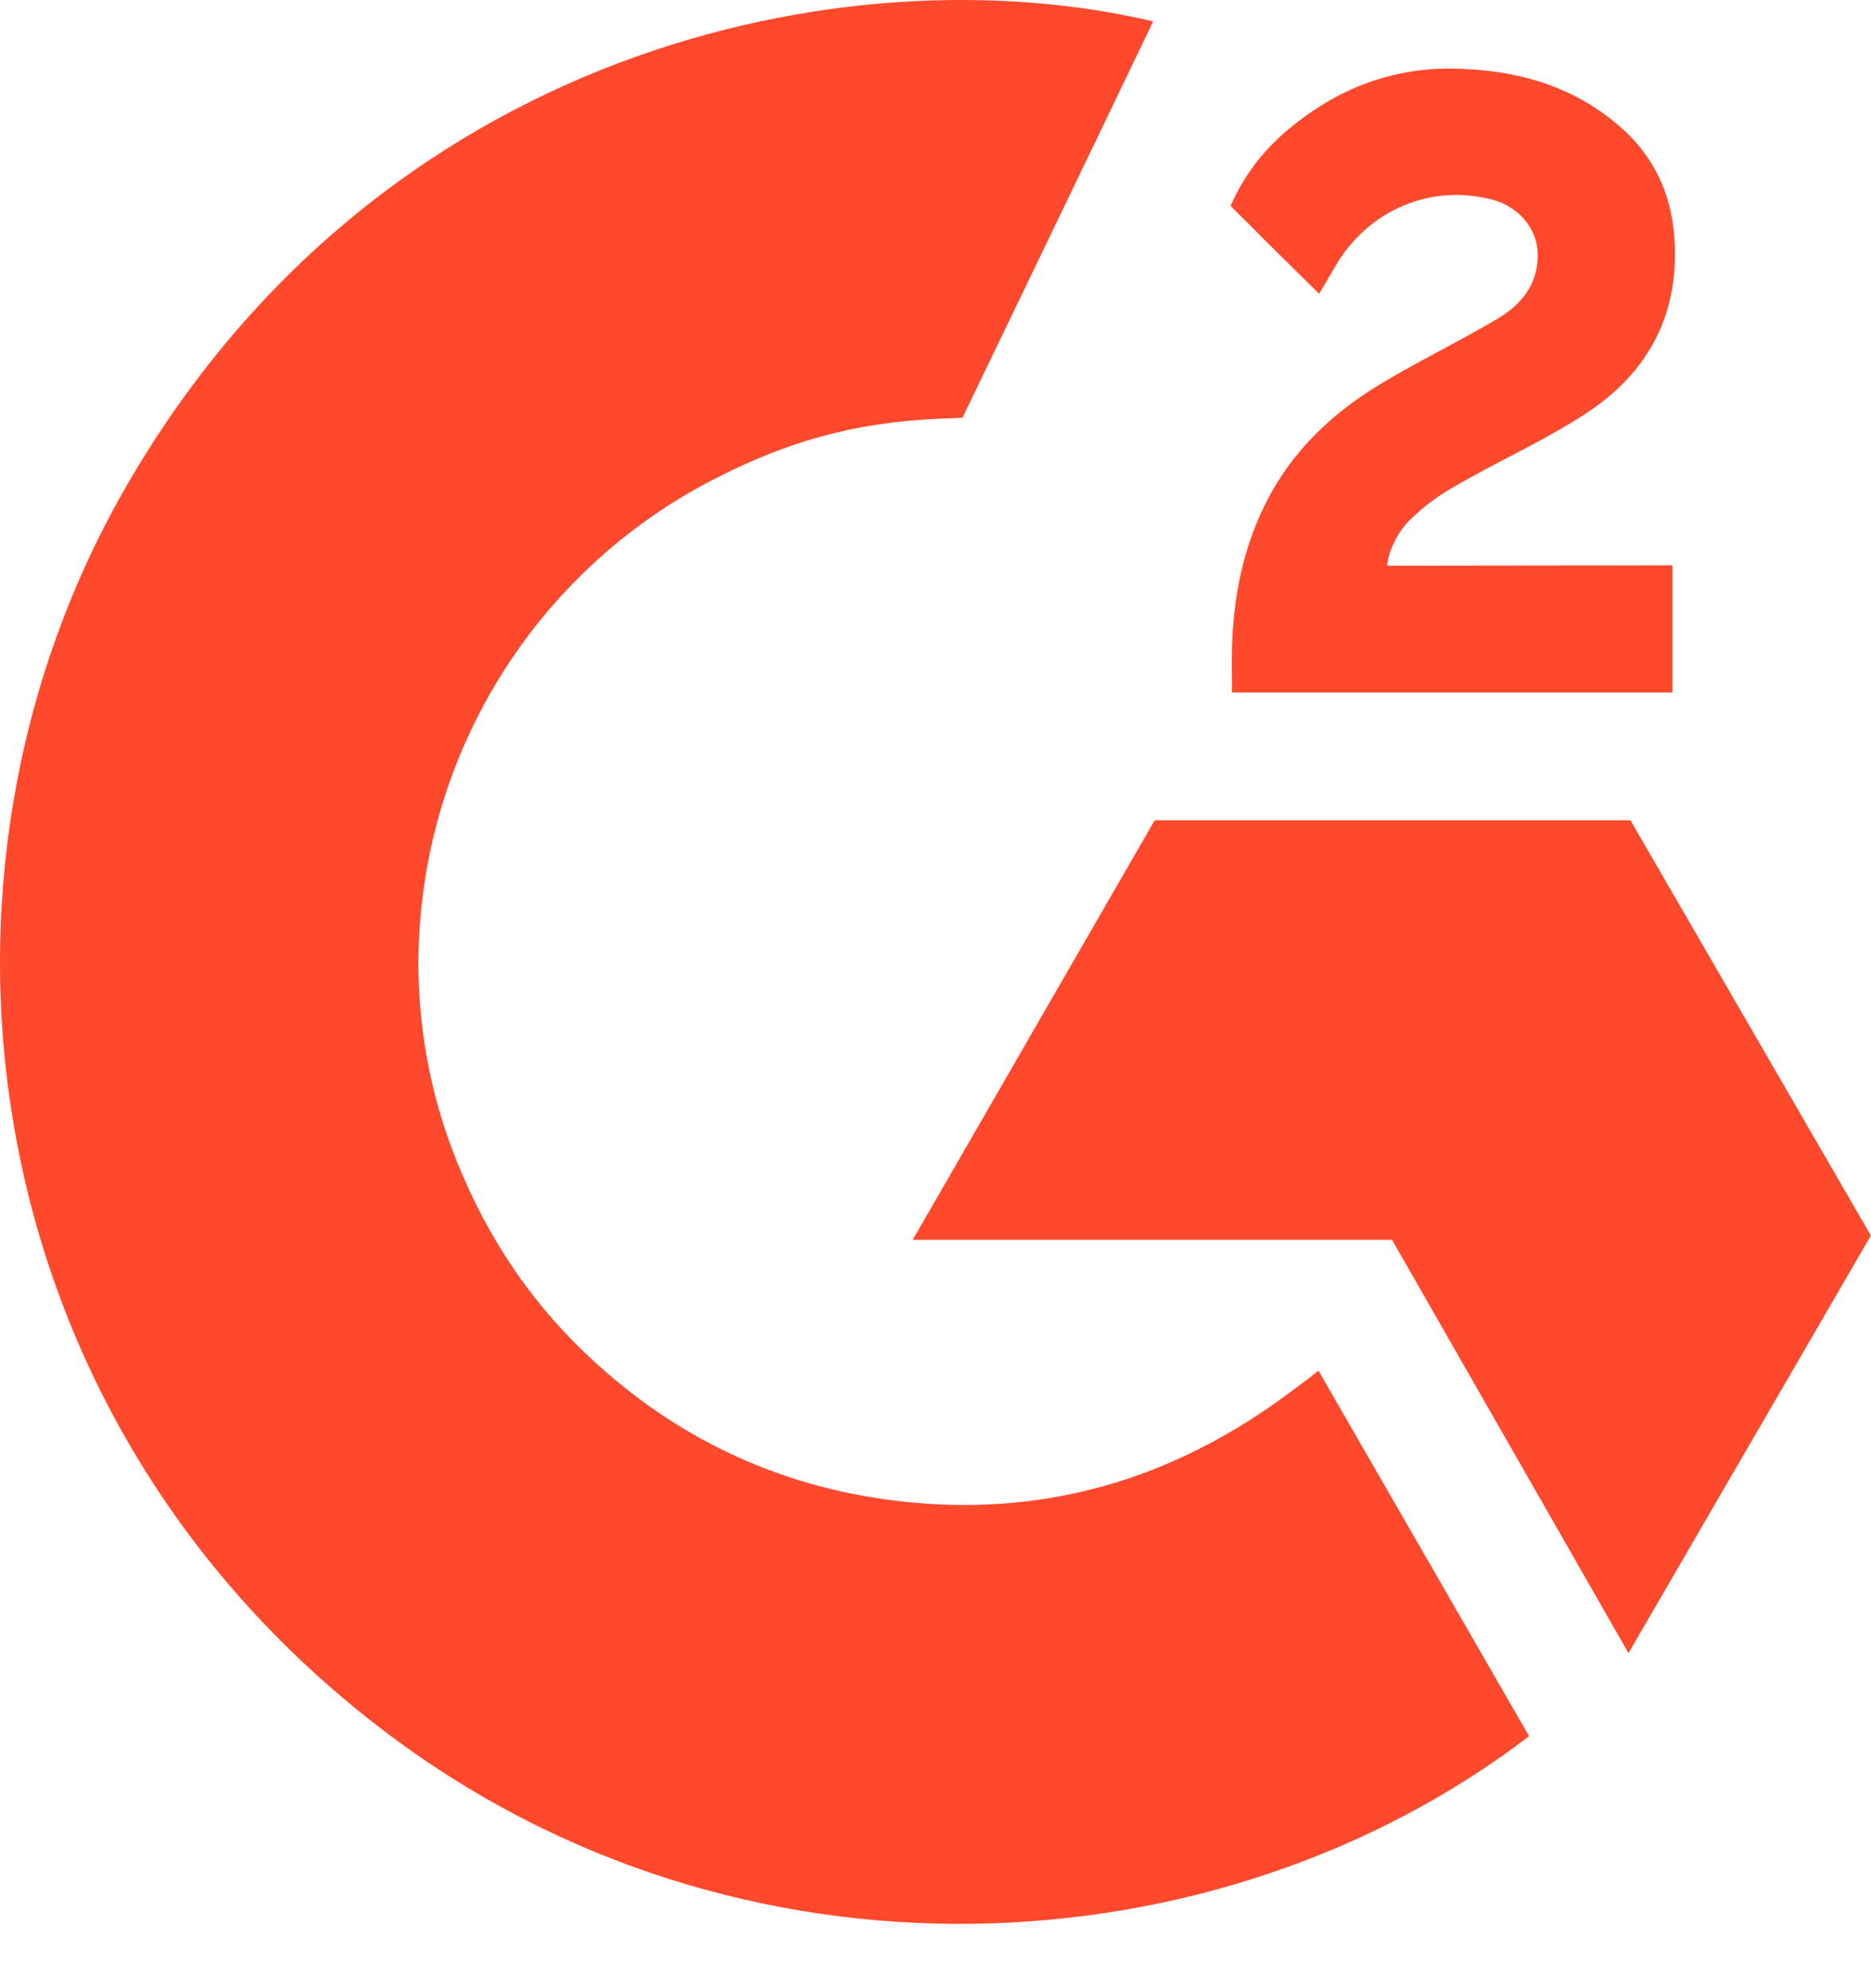 <svg width="16" height="17" viewBox="0 0 16 17" fill="none" xmlns="http://www.w3.org/2000/svg">
<path d="M11.275 11.72C11.88 12.77 12.478 13.808 13.076 14.845C10.428 16.872 6.309 17.117 3.26 14.782C-0.249 12.094 -0.826 7.507 1.053 4.205C3.214 0.407 7.257 -0.433 9.861 0.183C9.79 0.336 8.231 3.571 8.231 3.571C8.231 3.571 8.108 3.579 8.038 3.58C7.268 3.613 6.695 3.792 6.081 4.11C5.407 4.461 4.829 4.973 4.399 5.599C3.968 6.226 3.697 6.948 3.61 7.703C3.519 8.469 3.625 9.246 3.918 9.959C4.165 10.563 4.515 11.098 4.985 11.551C5.704 12.245 6.561 12.676 7.554 12.818C8.494 12.953 9.398 12.819 10.246 12.393C10.564 12.234 10.834 12.058 11.15 11.816C11.19 11.79 11.226 11.757 11.275 11.72Z" fill="#FF492C"/>
<path d="M11.281 2.512C11.128 2.361 10.985 2.222 10.844 2.081C10.759 1.998 10.678 1.911 10.591 1.829C10.56 1.799 10.523 1.759 10.523 1.759C10.523 1.759 10.553 1.697 10.566 1.671C10.731 1.338 10.991 1.095 11.299 0.902C11.64 0.686 12.037 0.577 12.44 0.587C12.956 0.597 13.435 0.725 13.84 1.071C14.139 1.326 14.292 1.65 14.319 2.037C14.364 2.689 14.094 3.189 13.558 3.538C13.243 3.743 12.904 3.901 12.563 4.089C12.375 4.193 12.215 4.284 12.031 4.472C11.87 4.66 11.862 4.837 11.862 4.837L14.302 4.834V5.921H10.535C10.535 5.921 10.535 5.847 10.535 5.816C10.521 5.282 10.583 4.779 10.828 4.294C11.053 3.849 11.402 3.524 11.822 3.273C12.146 3.08 12.486 2.915 12.81 2.723C13.01 2.604 13.152 2.43 13.15 2.178C13.15 1.962 12.993 1.77 12.768 1.709C12.238 1.566 11.698 1.795 11.417 2.28C11.376 2.351 11.334 2.421 11.281 2.512Z" fill="#FF492C"/>
<path d="M15.999 10.565L13.943 7.014H9.874L7.805 10.601H11.904L13.926 14.135L15.999 10.565Z" fill="#FF492C"/>
</svg>
